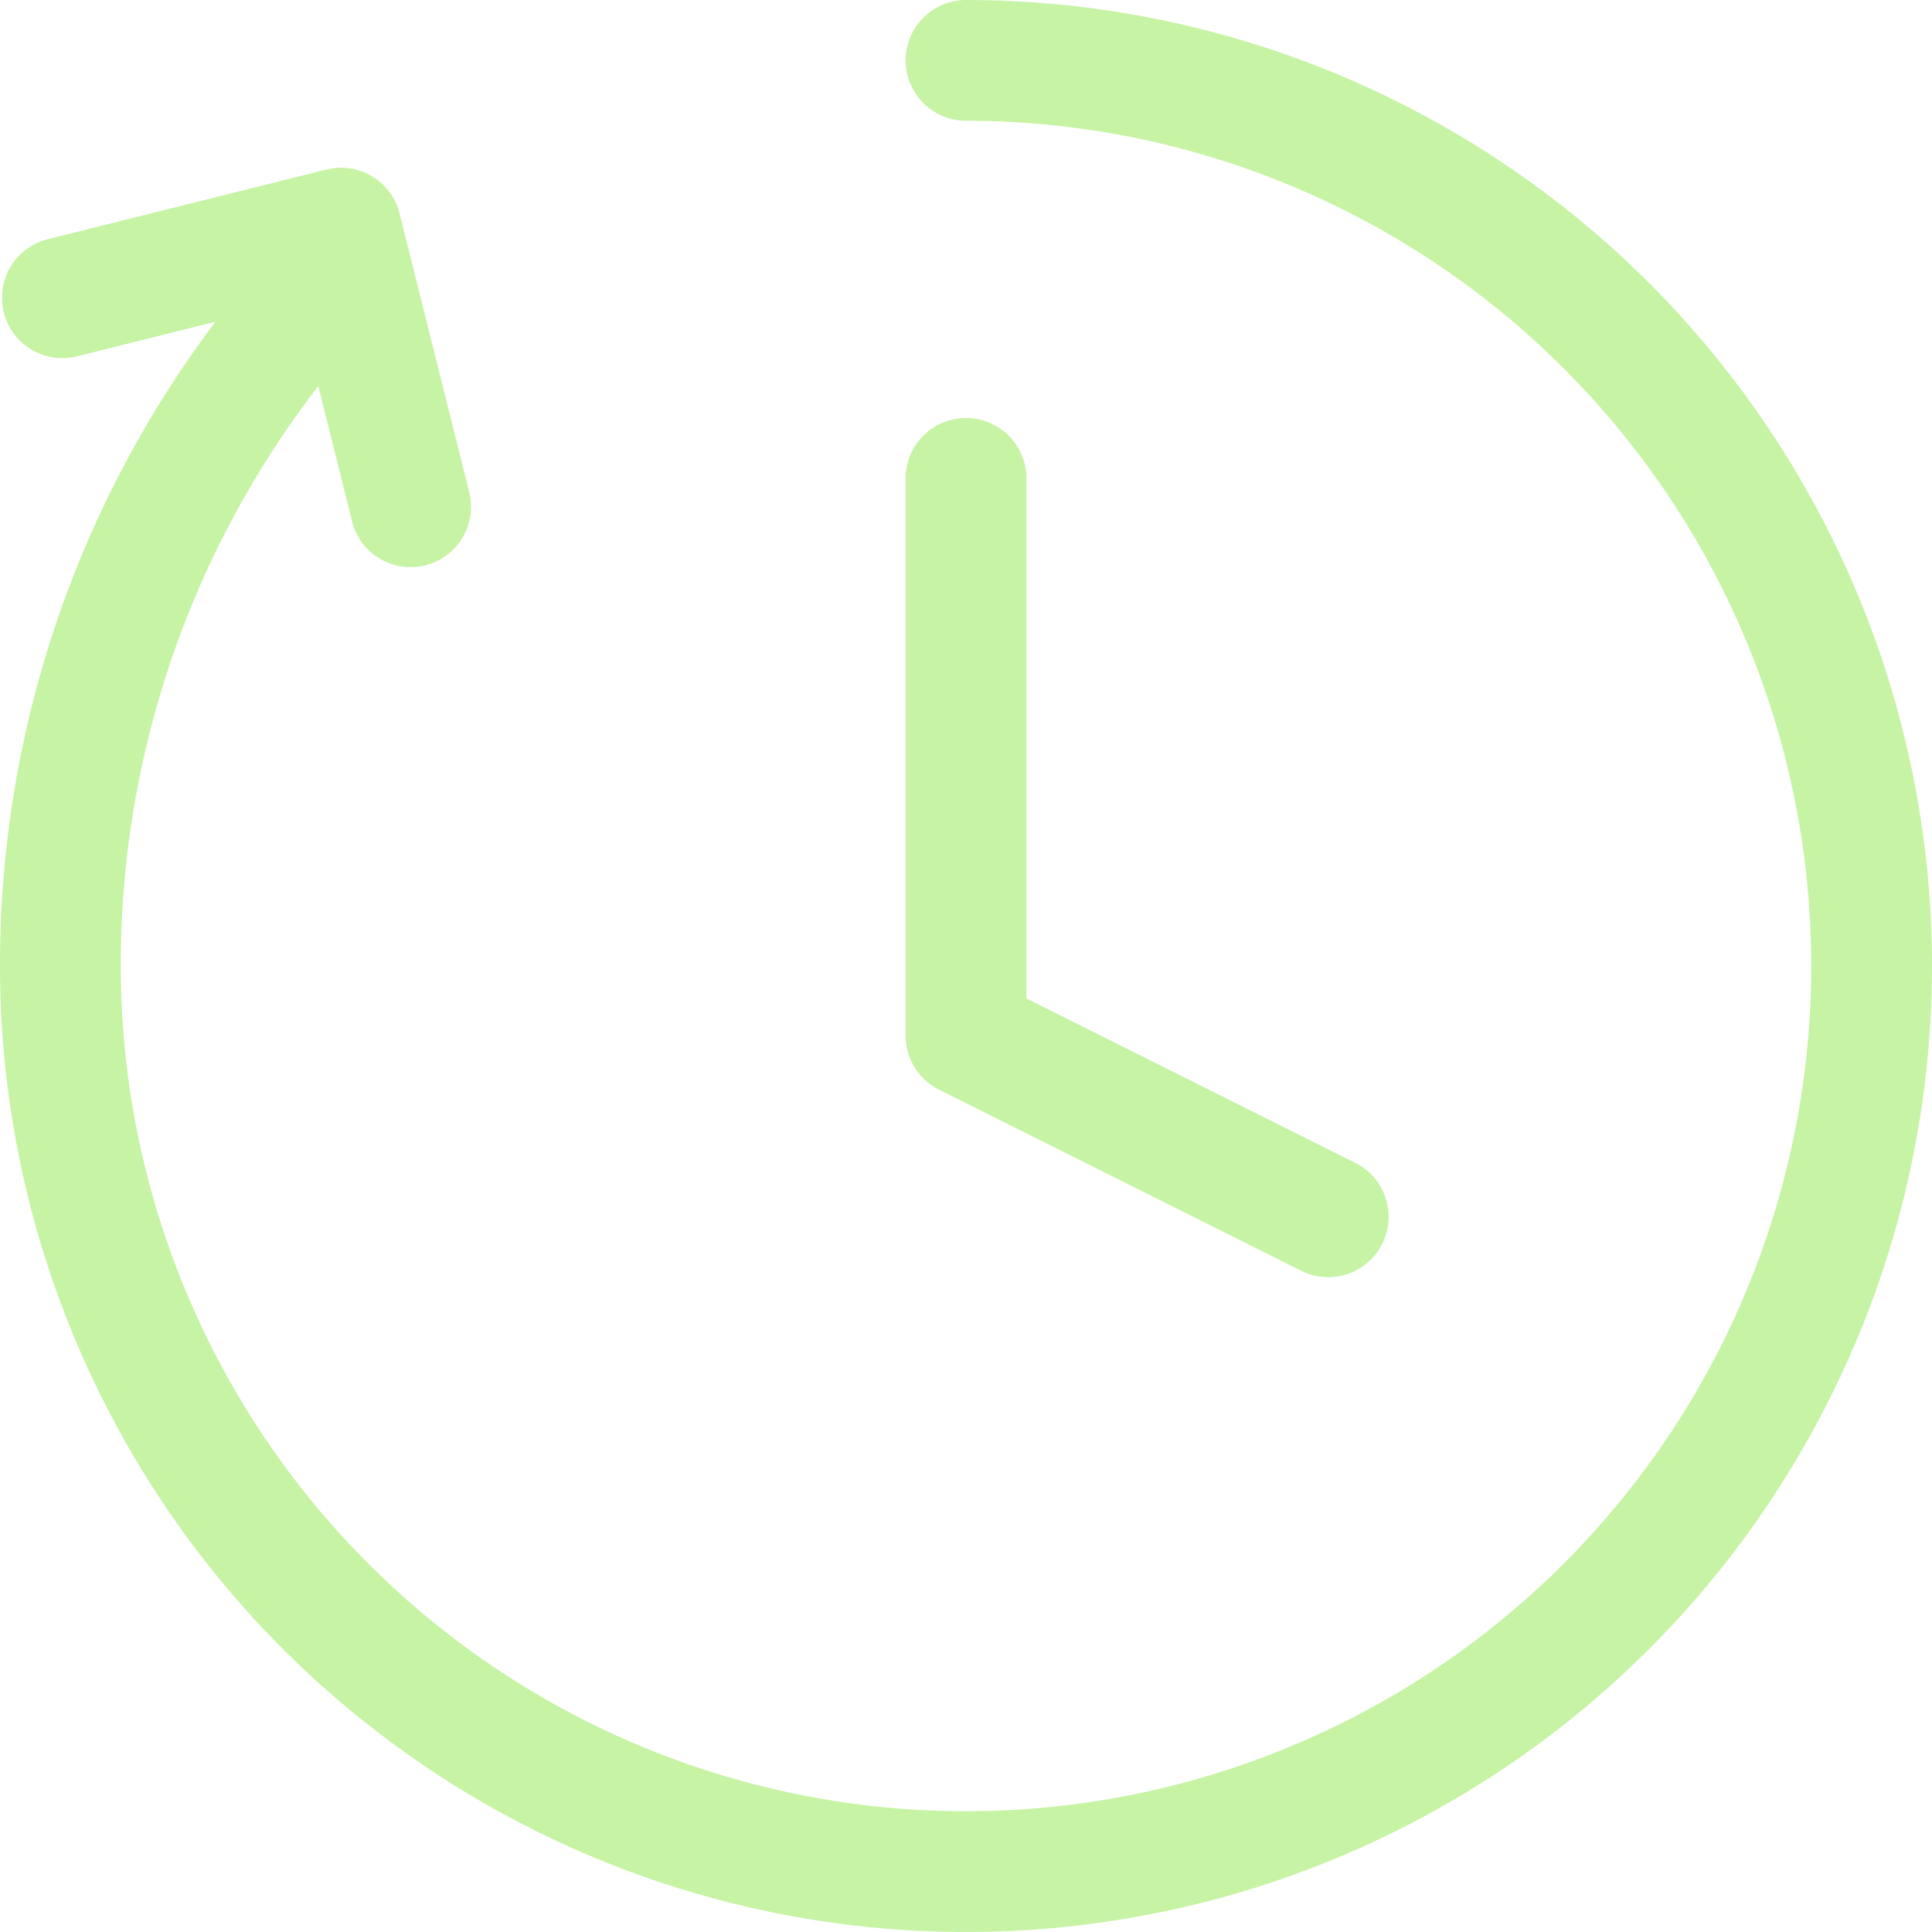 <svg xmlns="http://www.w3.org/2000/svg" width="96" height="96" viewBox="0 0 96 96" fill="none"><path d="M48 3C56.9 3 65.6 5.639 73.001 10.584C80.401 15.528 86.169 22.557 89.575 30.779C92.981 39.002 93.872 48.05 92.135 56.779C90.399 65.508 86.113 73.526 79.82 79.82C73.526 86.113 65.508 90.399 56.779 92.135C48.05 93.872 39.002 92.981 30.779 89.575C22.557 86.169 15.529 80.401 10.584 73.001C5.639 65.6 3 56.9 3 48C2.986 35.109 7.946 22.71 16.846 13.385" stroke="#C7F3A4" stroke-width="6" stroke-linecap="round" stroke-linejoin="round"/><path d="M3.098 14.796L16.944 11.335L20.405 25.181" stroke="#C7F3A4" stroke-width="6" stroke-linecap="round" stroke-linejoin="round"/><path d="M48 23.771V51.463L66 60.463" stroke="#C7F3A4" stroke-width="6" stroke-linecap="round" stroke-linejoin="round"/></svg>